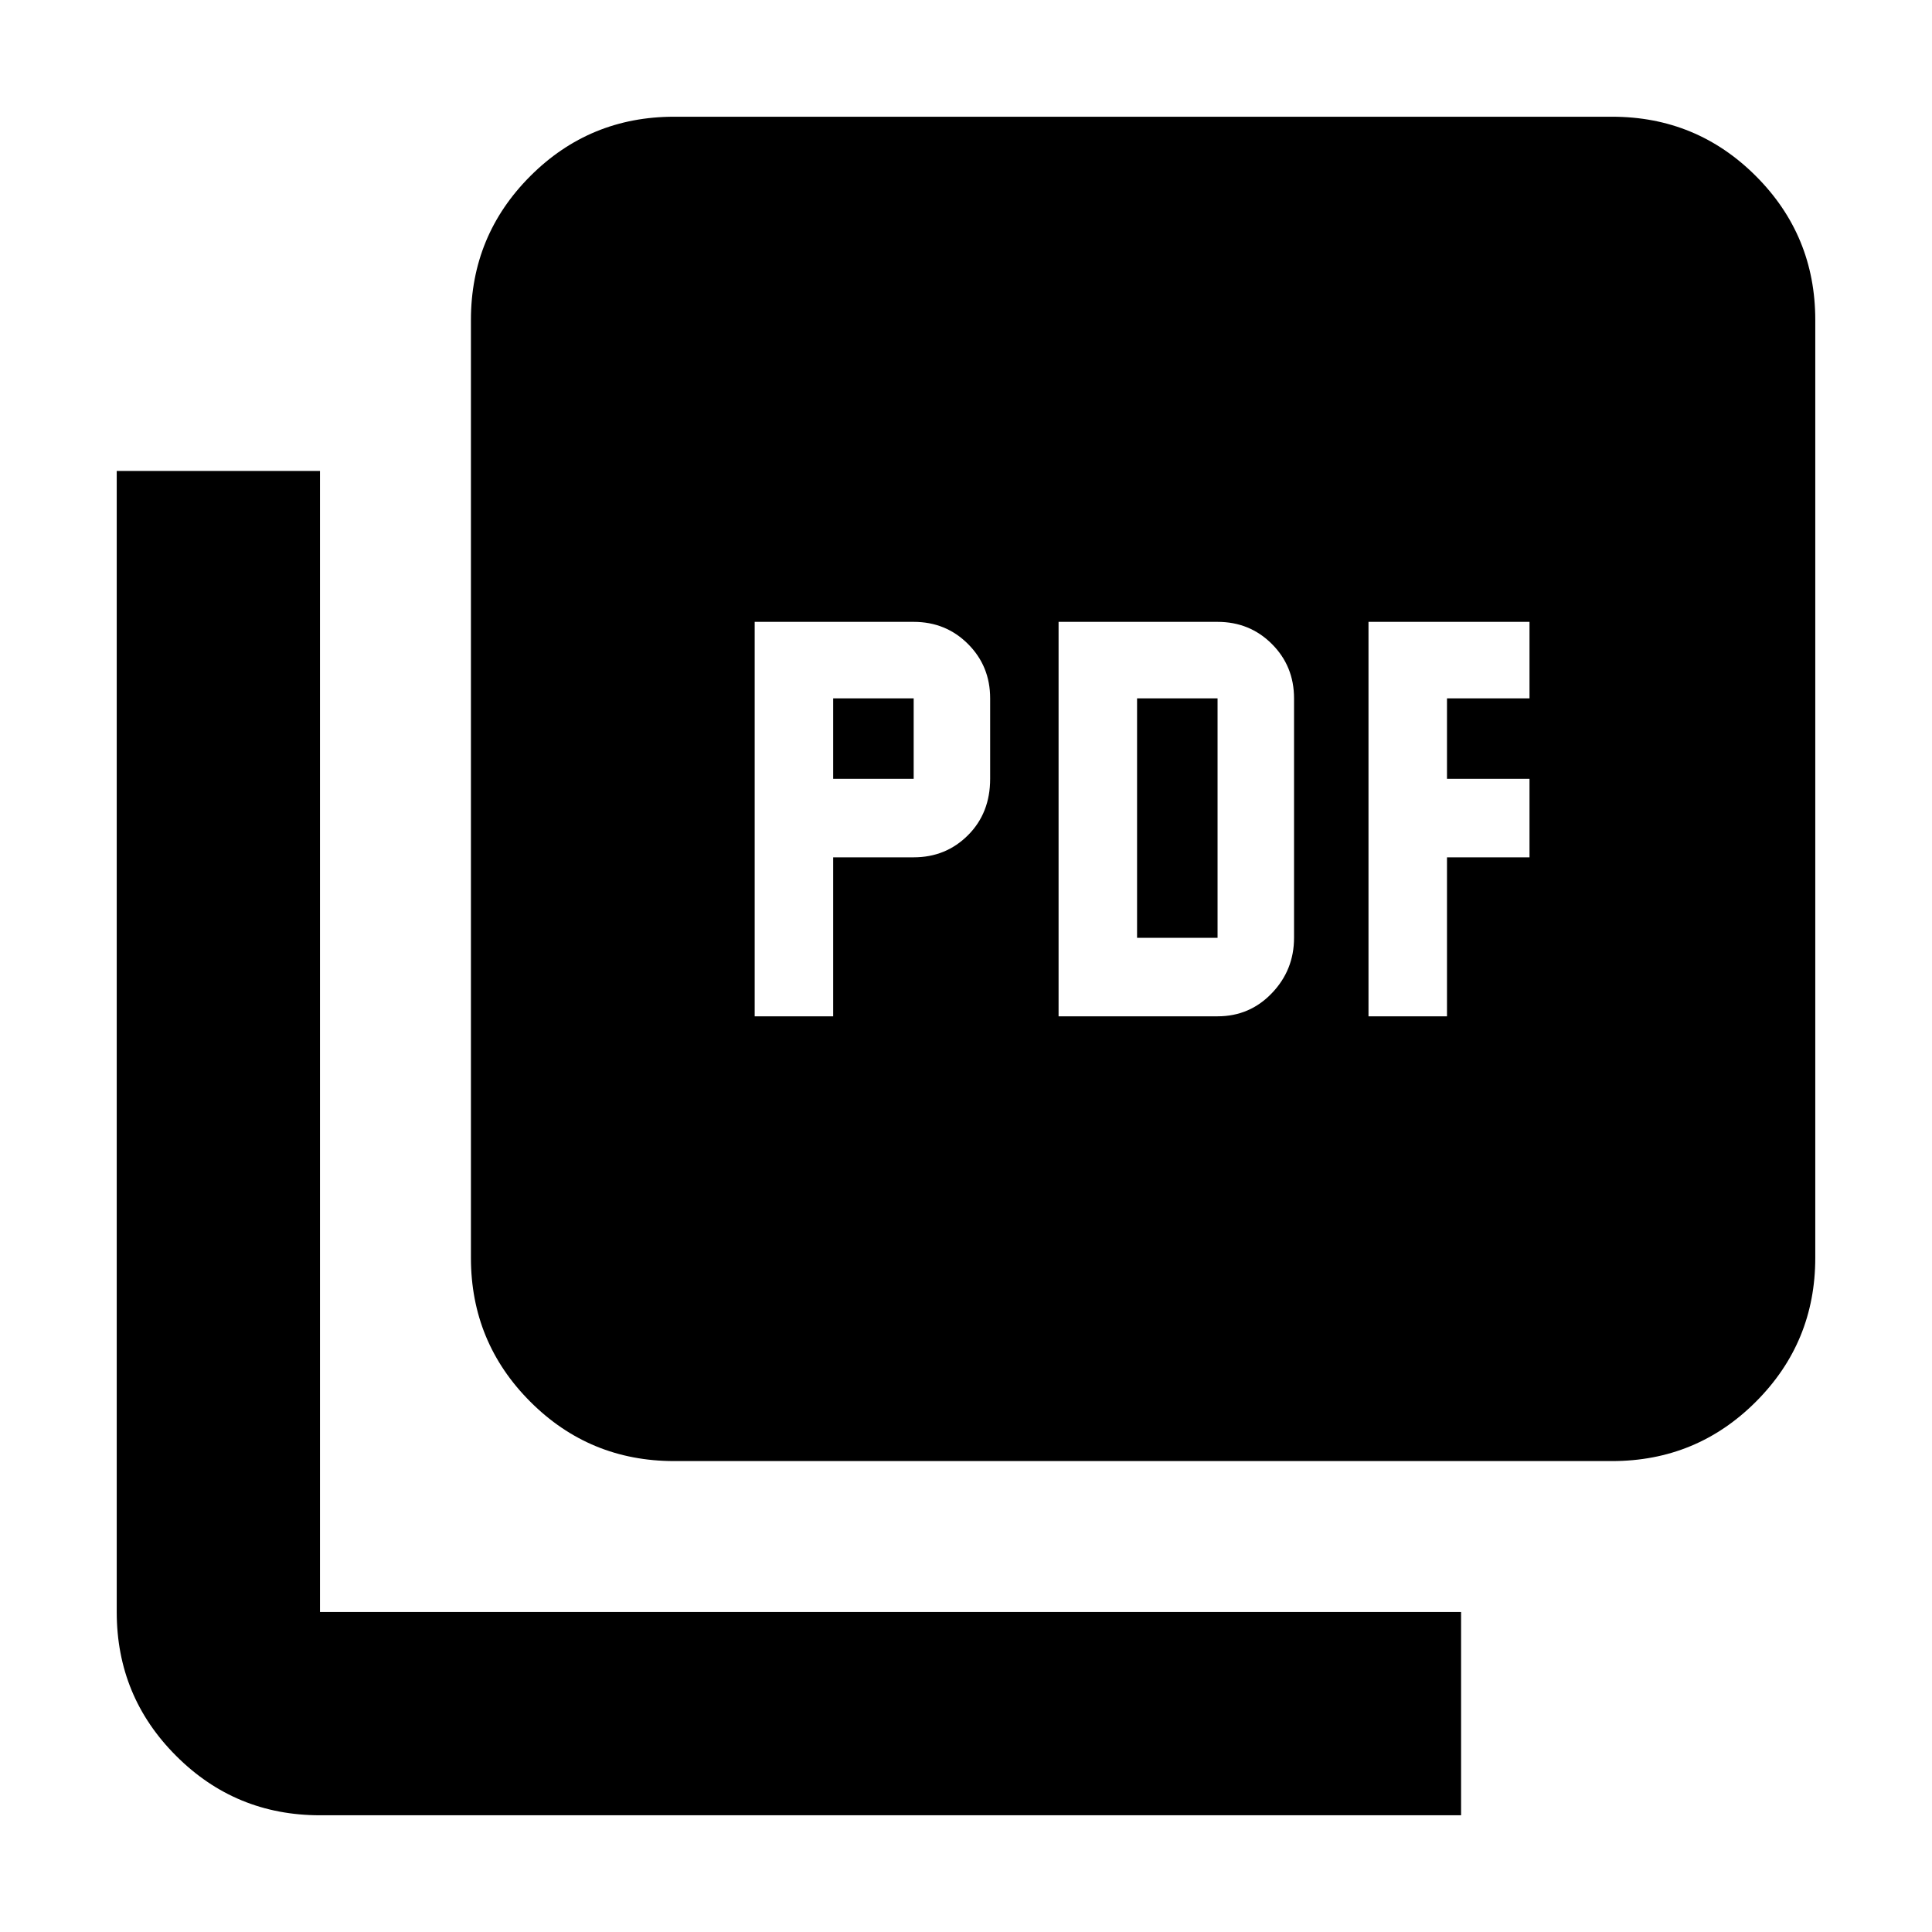 <svg xmlns="http://www.w3.org/2000/svg" height="24" width="24"><path d="M9.375 12.625H10.35V10.65H11.35Q11.75 10.65 12.025 10.375Q12.3 10.1 12.3 9.675V8.675Q12.3 8.275 12.025 8Q11.75 7.725 11.35 7.725H9.375ZM10.35 9.675V8.675H11.35V9.675ZM13.15 12.625H15.125Q15.525 12.625 15.8 12.337Q16.075 12.05 16.075 11.65V8.675Q16.075 8.275 15.8 8Q15.525 7.725 15.125 7.725H13.15ZM14.125 11.65V8.675H15.125V11.65ZM17 12.625H17.975V10.65H19V9.675H17.975V8.675H19V7.725H17ZM8.375 18.15Q7.325 18.15 6.588 17.413Q5.85 16.675 5.85 15.625V3.975Q5.85 2.925 6.588 2.187Q7.325 1.45 8.375 1.45H20.025Q21.075 1.45 21.812 2.187Q22.55 2.925 22.55 3.975V15.625Q22.55 16.675 21.812 17.413Q21.075 18.15 20.025 18.15ZM3.975 22.55Q2.925 22.55 2.188 21.812Q1.45 21.075 1.45 20.025V5.85H3.975V20.025Q3.975 20.025 3.975 20.025Q3.975 20.025 3.975 20.025H18.15V22.55Z"/></svg>